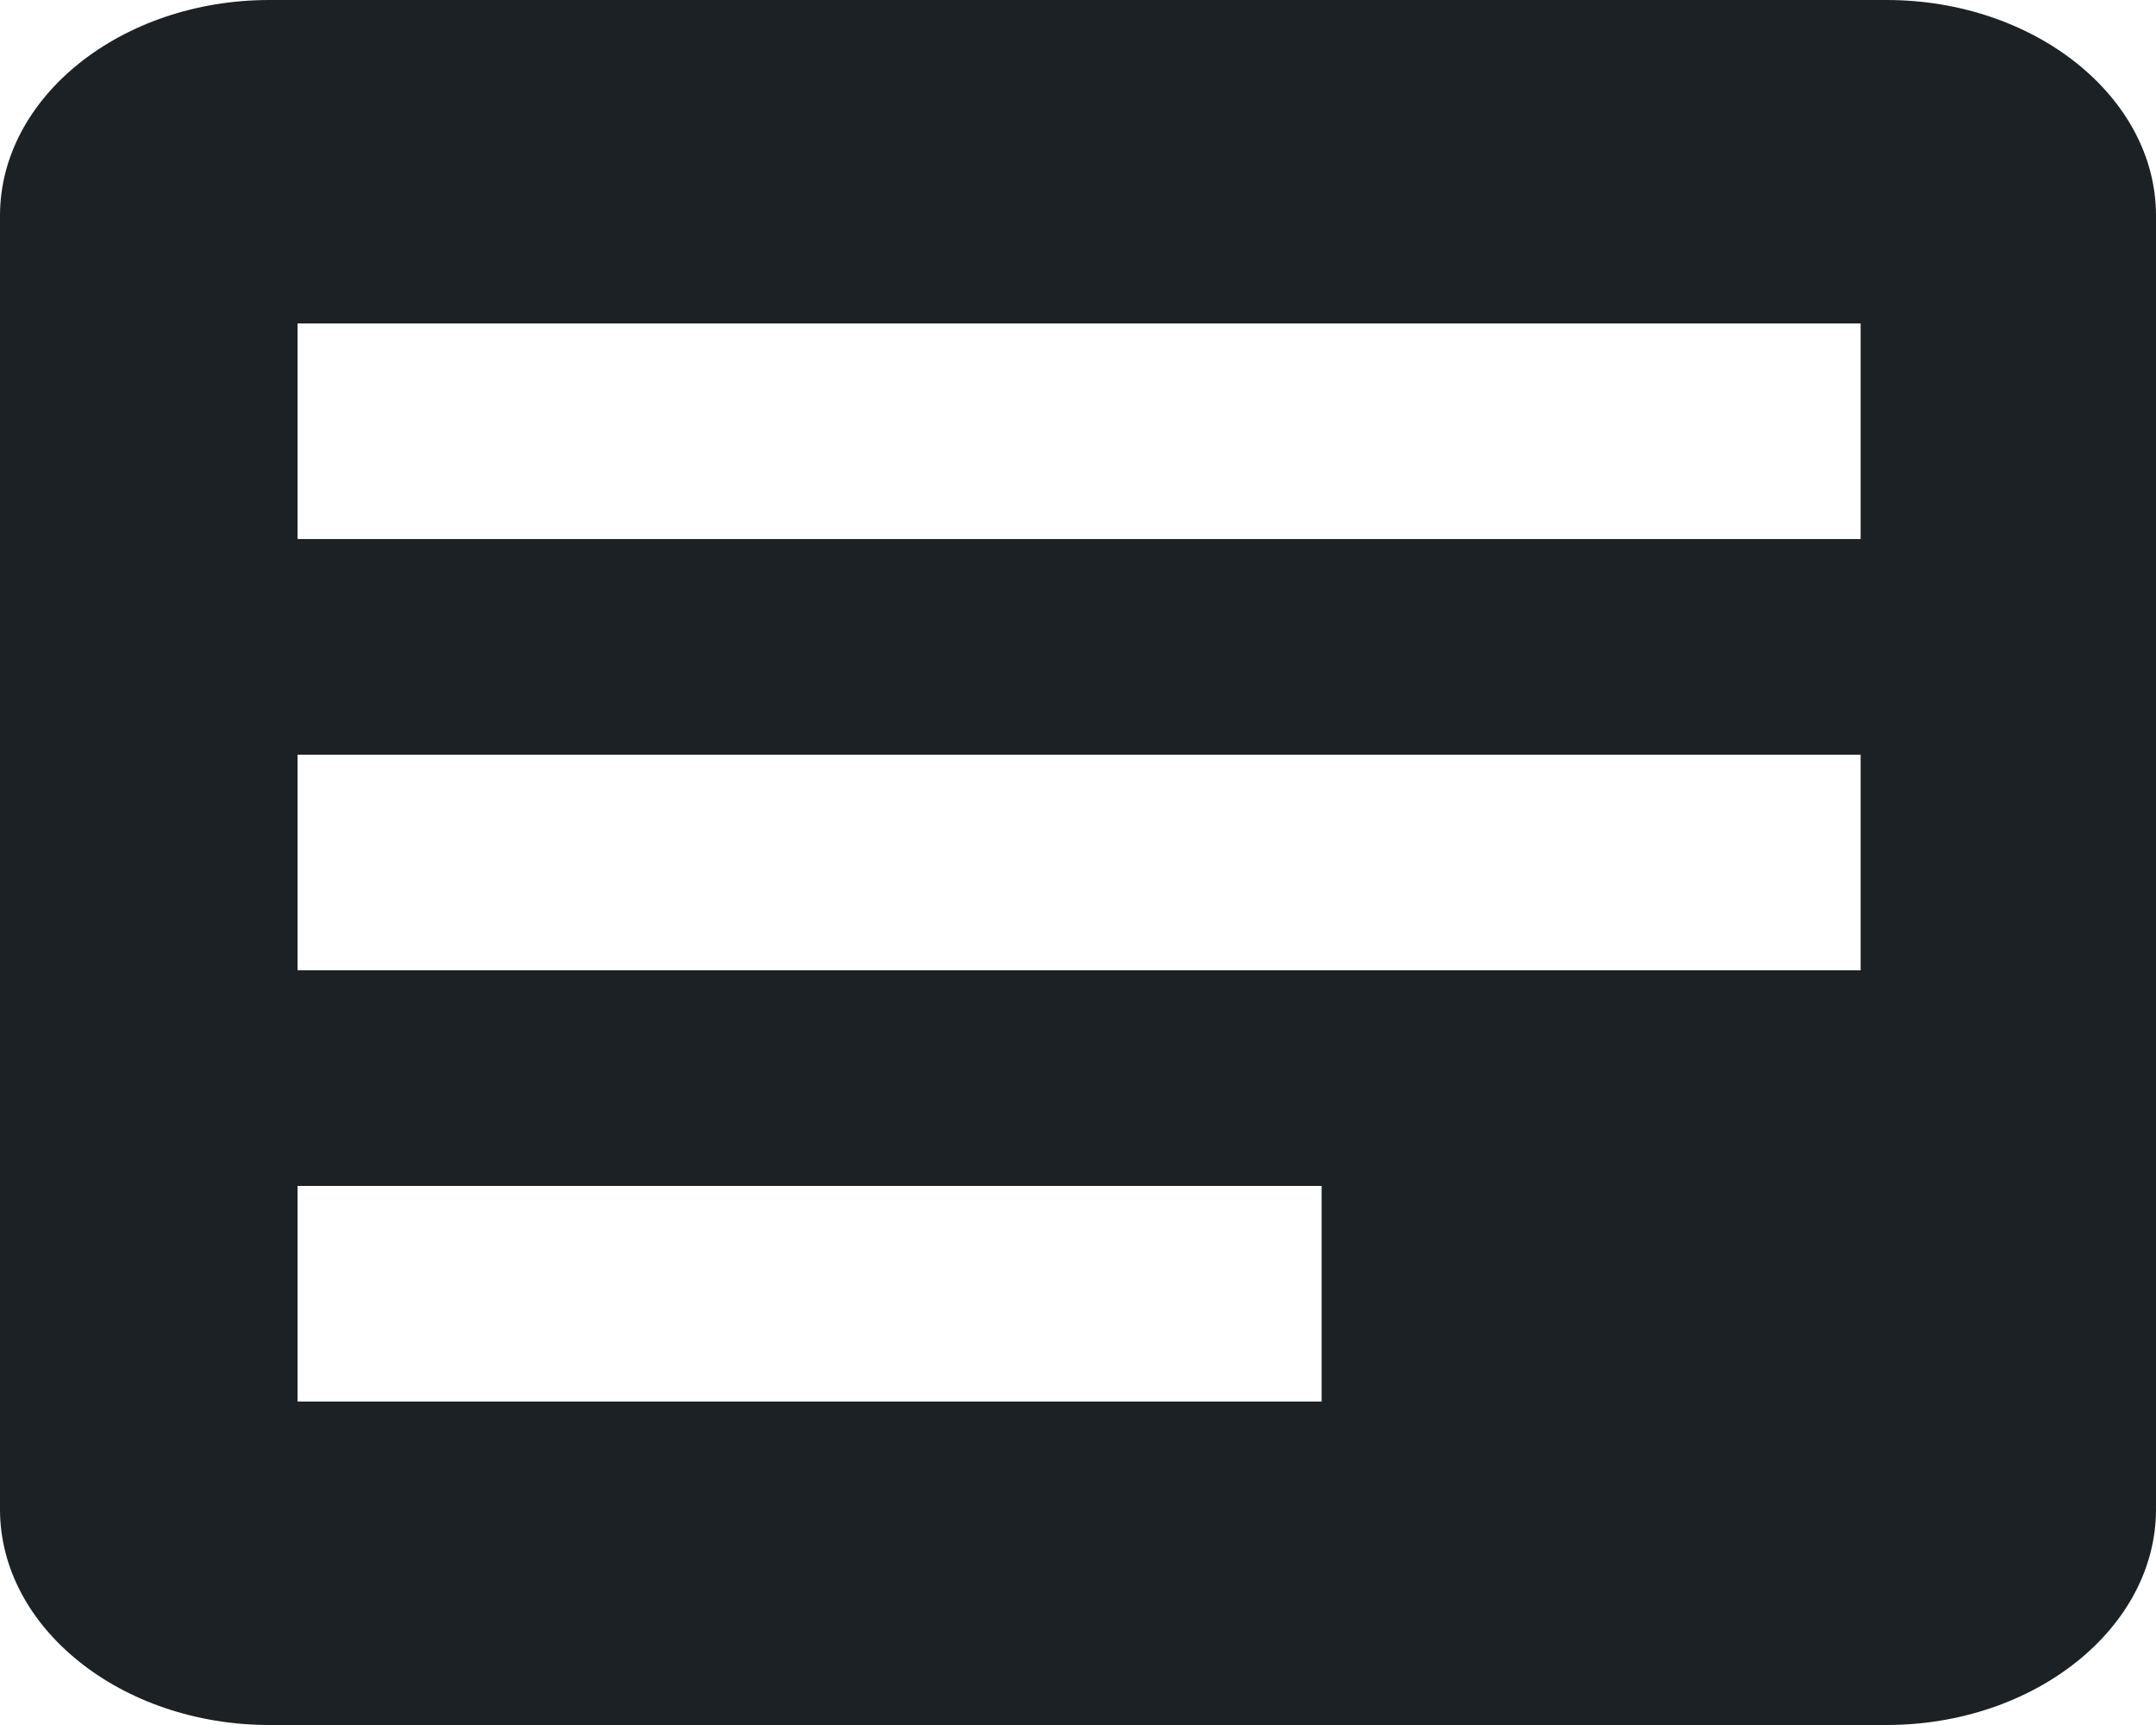 <svg width="30" height="24" viewBox="0 0 30 24" fill="none" xmlns="http://www.w3.org/2000/svg">
<path d="M26.25 0H3.75C1.687 0 0 1.35 0 3V21C0 22.65 1.688 24 3.75 24H26.25C28.312 24 30 22.65 30 21V3C30 1.35 28.312 0 26.25 0ZM25.89 13.5H4.14V10.5H25.89V13.5ZM18.39 19.5H4.14V16.5H18.39V19.5ZM25.89 7.5H4.14V4.5H25.89V7.5Z" fill="#1C2125"/>
</svg>
